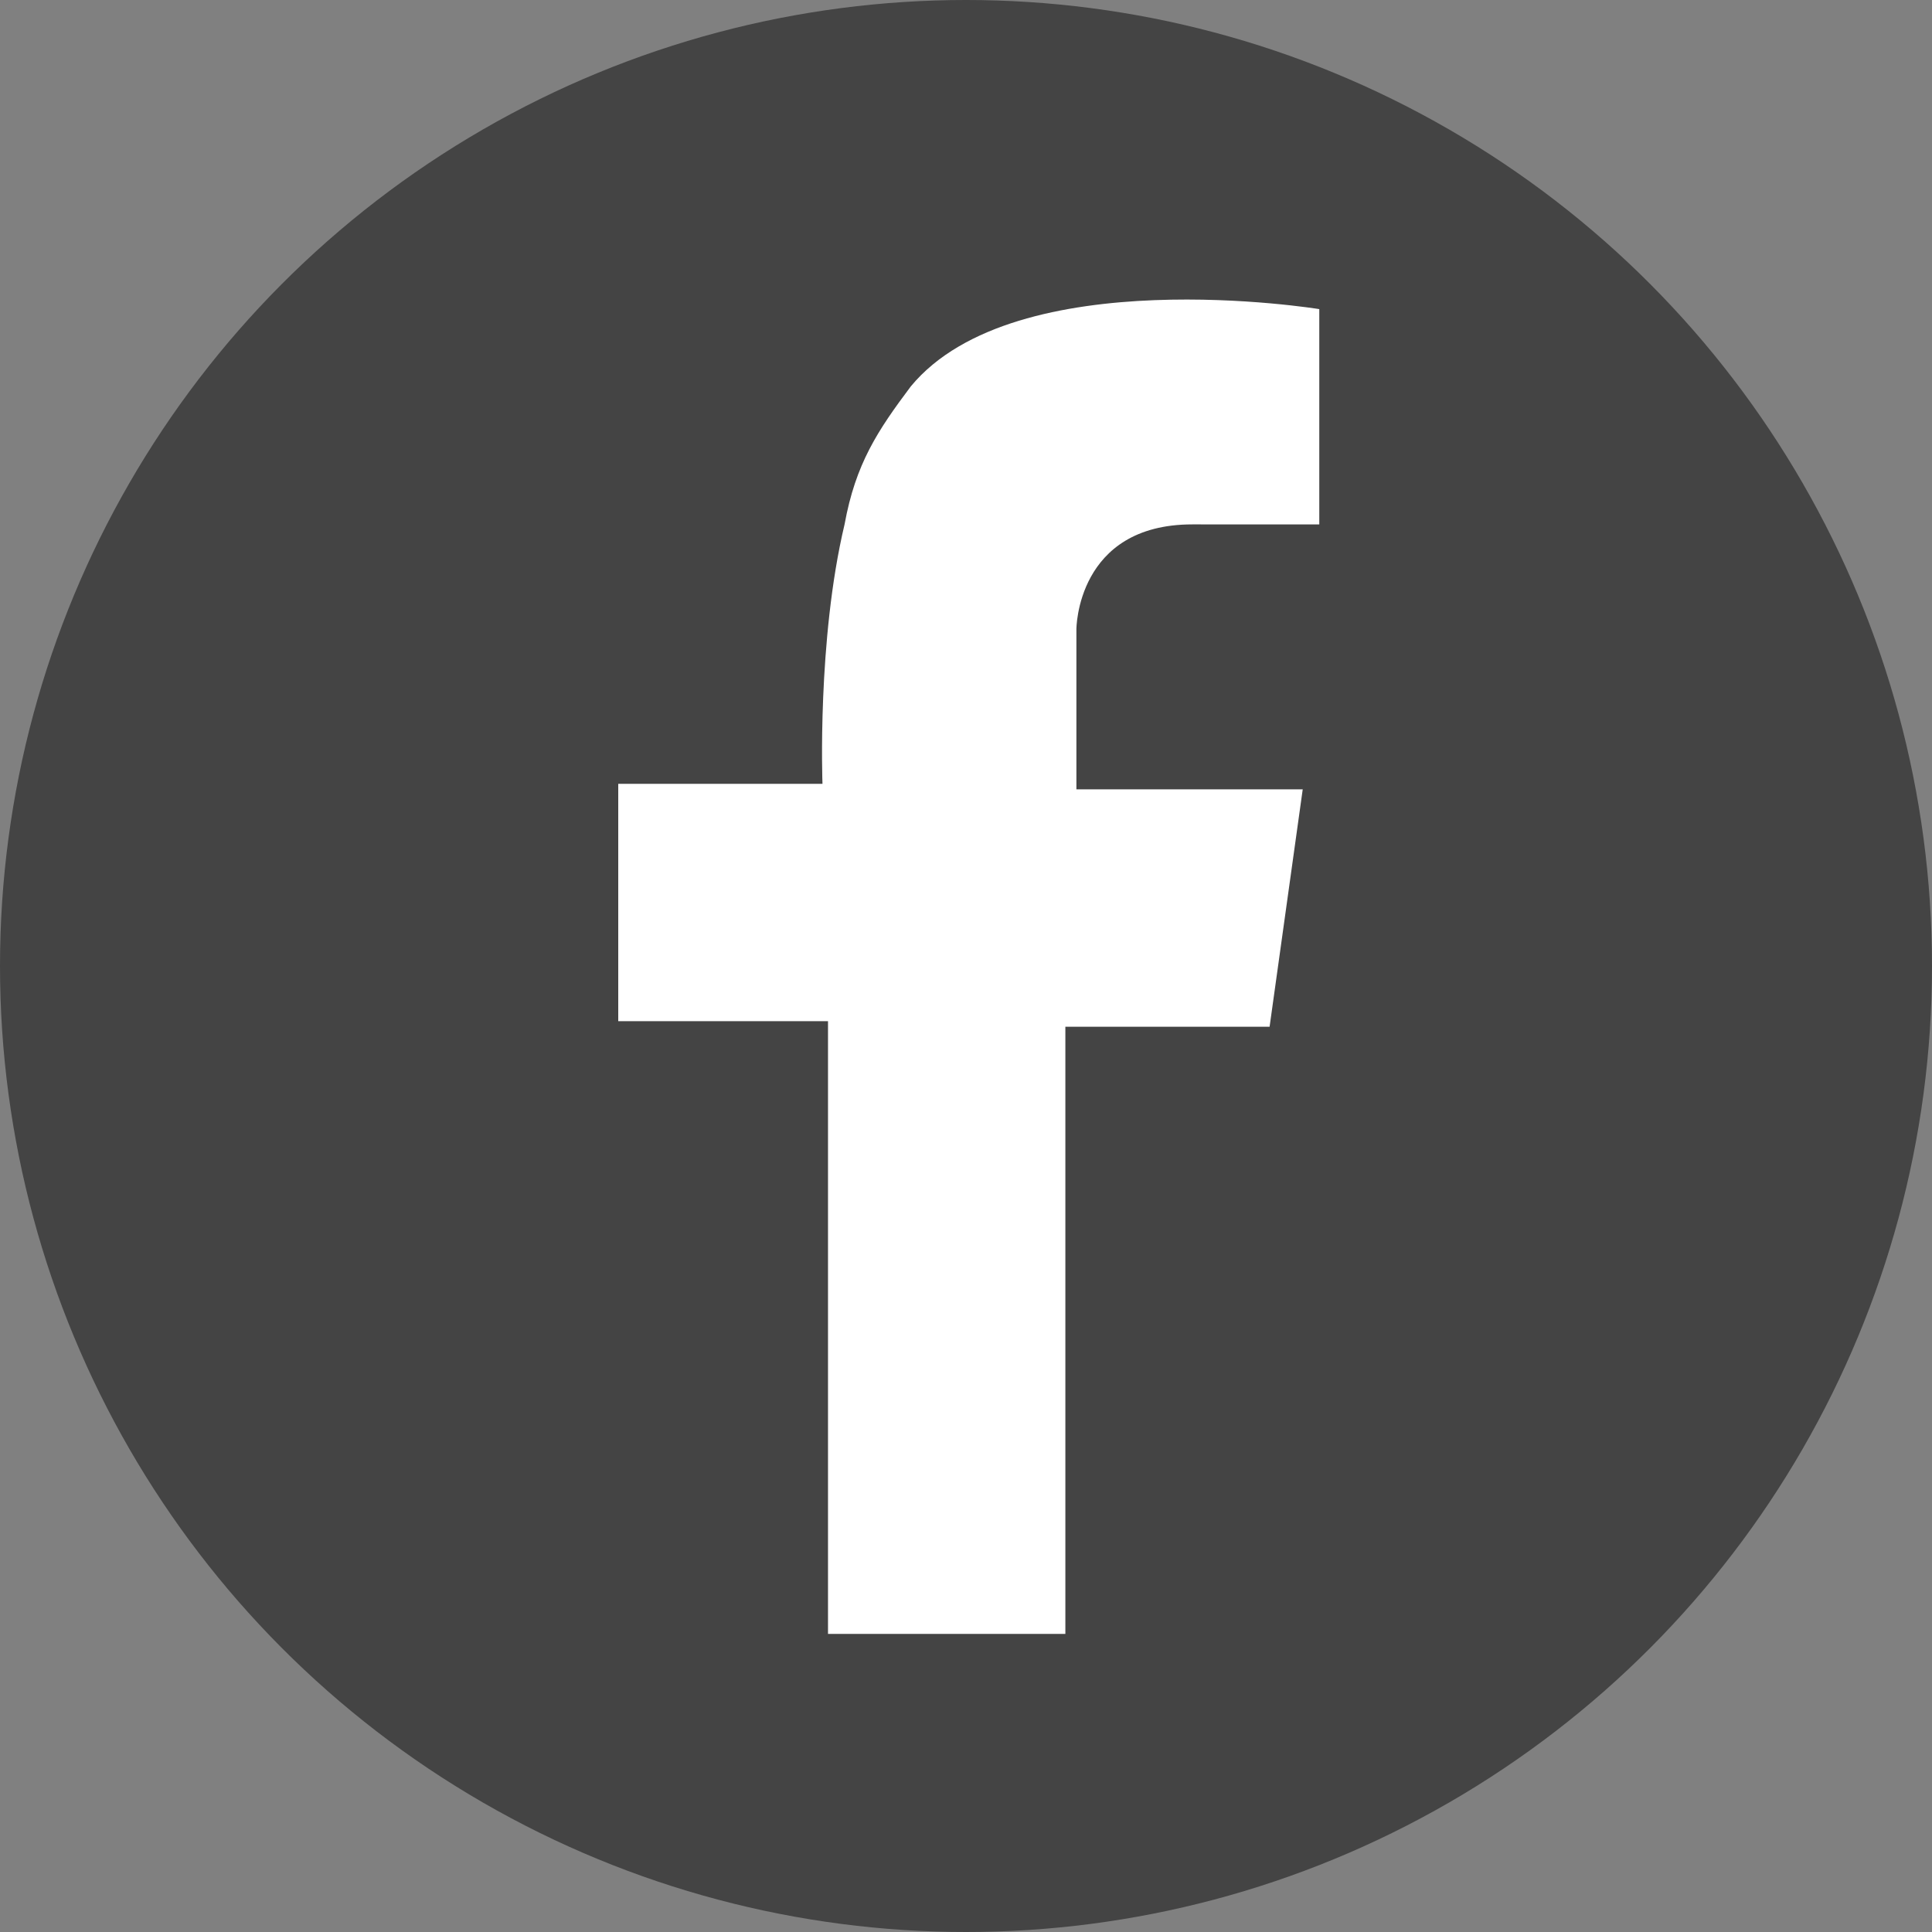 <?xml version="1.0" encoding="utf-8"?>
<!-- Generator: Adobe Illustrator 24.0.2, SVG Export Plug-In . SVG Version: 6.00 Build 0)  -->
<svg version="1.1" id="レイヤー_1" xmlns="http://www.w3.org/2000/svg" xmlns:xlink="http://www.w3.org/1999/xlink" x="0px"
	 y="0px" viewBox="0 0 35 35" style="enable-background:new 0 0 35 35;" xml:space="preserve">
<rect x="0" y="0" width="35" height="35" fill="#808080" stroke="none"/>
<style type="text/css">
	.st0{fill:#444444;}
	.st1{fill:#FFFFFF;}
</style>
<circle class="st0" cx="17.5" cy="17.5" r="17.5"/>
<path class="st1" d="M23.9,9.5V5.6c0,0-5.5-0.9-7.4,1.4c-0.6,0.8-1,1.4-1.2,2.5c-0.5,2.1-0.4,4.7-0.4,4.7h-3.7v4.3h3.8v11.1h4.3v-11
	H23l0.6-4.3h-4.1v-2.9c0,0,0-1.9,2.1-1.9H23.9z"/>
</svg>
